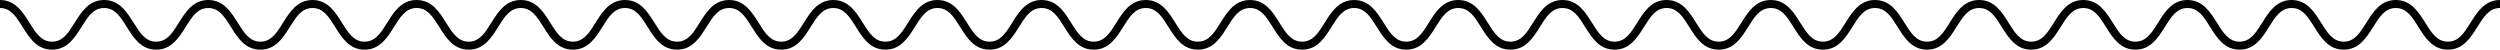 <?xml version="1.0" encoding="UTF-8" standalone="no"?>
<svg
   version="1.1"
   x="0px"
   y="0px"
   viewBox="0 0 624 12.4"
   xml:space="preserve"
   id="svg4"
   width="624"
   height="12.4"
   xmlns="http://www.w3.org/2000/svg"
   xmlns:svg="http://www.w3.org/2000/svg"><defs
     id="defs4" /><path
     id="path1"
     d="m 0,0 v 2 c 2.694,0 4.063,2.192 5.648,4.73 1.66,2.658 3.543,5.67 7.346,5.67 3.804,0 5.685,-3.014 7.346,-5.672 C 21.926,4.191 23.295,2 25.99,2 c 2.696,0 4.066,2.192 5.652,4.73 1.662,2.658 3.543,5.67 7.348,5.67 3.804,0 5.687,-3.012 7.348,-5.67 C 47.924,4.192 49.293,2 51.988,2 c 2.697,0 4.067,2.192 5.654,4.73 1.662,2.658 3.546,5.67 7.352,5.67 3.806,0 5.69,-3.012 7.352,-5.67 C 73.933,4.192 75.303,2 78,2 c 2.694,0 4.063,2.192 5.648,4.73 1.66,2.658 3.541,5.67 7.344,5.67 3.804,0 5.687,-3.014 7.348,-5.672 C 99.926,4.191 101.295,2 103.99,2 c 2.696,0 4.066,2.192 5.652,4.73 1.662,2.658 3.543,5.67 7.348,5.67 3.804,0 5.687,-3.012 7.348,-5.67 C 125.924,4.192 127.293,2 129.988,2 c 2.697,0 4.067,2.192 5.654,4.73 1.662,2.658 3.546,5.67 7.352,5.67 3.806,0 5.69,-3.012 7.352,-5.67 C 151.933,4.192 153.303,2 156,2 c 2.694,0 4.063,2.192 5.648,4.73 1.66,2.658 3.543,5.67 7.346,5.67 3.804,0 5.685,-3.014 7.346,-5.672 C 177.926,4.191 179.295,2 181.99,2 c 2.696,0 4.066,2.192 5.652,4.73 1.662,2.658 3.543,5.67 7.348,5.67 3.804,0 5.687,-3.012 7.348,-5.67 C 203.924,4.192 205.293,2 207.988,2 c 2.697,0 4.067,2.192 5.654,4.73 1.662,2.658 3.546,5.67 7.352,5.67 3.806,0 5.69,-3.012 7.352,-5.67 C 229.933,4.192 231.303,2 234,2 c 2.694,0 4.063,2.192 5.648,4.73 1.66,2.658 3.541,5.67 7.344,5.67 3.804,0 5.687,-3.014 7.348,-5.672 C 255.926,4.191 257.295,2 259.99,2 c 2.696,0 4.066,2.192 5.652,4.73 1.662,2.658 3.543,5.67 7.348,5.67 3.804,0 5.687,-3.012 7.348,-5.67 C 281.924,4.192 283.293,2 285.988,2 c 2.697,0 4.067,2.192 5.654,4.73 1.662,2.658 3.546,5.67 7.352,5.67 3.806,0 5.69,-3.012 7.352,-5.67 C 307.933,4.192 309.303,2 312,2 c 2.694,0 4.063,2.192 5.648,4.73 1.66,2.658 3.543,5.67 7.346,5.67 3.804,0 5.685,-3.014 7.346,-5.672 C 333.926,4.191 335.295,2 337.99,2 c 2.696,0 4.066,2.192 5.652,4.73 1.662,2.658 3.543,5.67 7.348,5.67 3.804,0 5.687,-3.012 7.348,-5.67 C 359.924,4.192 361.293,2 363.988,2 c 2.697,0 4.067,2.192 5.654,4.73 1.662,2.658 3.546,5.67 7.352,5.67 3.806,0 5.69,-3.012 7.352,-5.67 C 385.933,4.192 387.303,2 390,2 c 2.694,0 4.063,2.192 5.648,4.73 1.66,2.658 3.541,5.67 7.344,5.67 3.804,0 5.687,-3.014 7.348,-5.672 C 411.926,4.191 413.295,2 415.99,2 c 2.696,0 4.066,2.192 5.652,4.73 1.662,2.658 3.543,5.67 7.348,5.67 3.804,0 5.687,-3.012 7.348,-5.67 C 437.924,4.192 439.293,2 441.988,2 c 2.697,0 4.067,2.192 5.654,4.73 1.662,2.658 3.546,5.67 7.352,5.67 3.806,0 5.69,-3.012 7.352,-5.67 C 463.933,4.192 465.303,2 468,2 c 2.694,0 4.063,2.192 5.648,4.73 1.66,2.658 3.543,5.67 7.346,5.67 3.804,0 5.685,-3.014 7.346,-5.672 C 489.926,4.191 491.295,2 493.99,2 c 2.696,0 4.066,2.192 5.652,4.73 1.662,2.658 3.543,5.67 7.348,5.67 3.804,0 5.687,-3.012 7.348,-5.67 C 515.924,4.192 517.293,2 519.988,2 c 2.697,0 4.067,2.192 5.654,4.73 1.662,2.658 3.546,5.67 7.352,5.67 3.806,0 5.69,-3.012 7.352,-5.67 C 541.933,4.192 543.303,2 546,2 c 2.694,0 4.063,2.192 5.648,4.73 1.66,2.658 3.541,5.67 7.344,5.67 3.804,0 5.687,-3.014 7.348,-5.672 C 567.926,4.191 569.295,2 571.99,2 c 2.696,0 4.066,2.192 5.652,4.73 1.662,2.658 3.543,5.67 7.348,5.67 3.804,0 5.687,-3.012 7.348,-5.67 C 593.924,4.192 595.293,2 597.988,2 c 2.697,0 4.067,2.192 5.654,4.73 1.662,2.658 3.546,5.67 7.352,5.67 3.806,0 5.69,-3.012 7.352,-5.67 C 619.933,4.192 621.303,2 624,2 V 0 c -3.806,0 -5.69,3.012 -7.352,5.67 -1.587,2.538 -2.957,4.73 -5.654,4.73 -2.697,0 -4.067,-2.192 -5.654,-4.73 C 603.678,3.012 601.794,0 597.988,0 c -3.804,0 -5.687,3.012 -7.348,5.67 -1.586,2.538 -2.956,4.73 -5.65,4.73 -2.696,0 -4.064,-2.192 -5.65,-4.73 C 577.678,3.012 575.795,0 571.99,0 c -3.803,0 -5.687,3.012 -7.348,5.67 -1.586,2.538 -2.954,4.73 -5.648,4.73 -2.694,0 -4.063,-2.192 -5.648,-4.73 C 551.686,3.012 549.803,0 546,0 c -3.806,0 -5.688,3.012 -7.35,5.67 -1.587,2.538 -2.959,4.73 -5.656,4.73 -2.697,0 -4.067,-2.192 -5.654,-4.73 C 525.678,3.012 523.794,0 519.988,0 c -3.804,0 -5.687,3.012 -7.348,5.67 -1.586,2.538 -2.956,4.73 -5.65,4.73 -2.696,0 -4.066,-2.192 -5.652,-4.73 C 499.676,3.012 497.795,0 493.99,0 c -3.803,0 -5.687,3.012 -7.348,5.67 -1.586,2.538 -2.954,4.73 -5.648,4.73 -2.694,0 -4.063,-2.192 -5.648,-4.73 C 473.686,3.012 471.803,0 468,0 c -3.806,0 -5.69,3.012 -7.352,5.67 -1.587,2.538 -2.957,4.73 -5.654,4.73 -2.697,0 -4.067,-2.192 -5.654,-4.73 C 447.678,3.012 445.794,0 441.988,0 c -3.804,0 -5.687,3.012 -7.348,5.67 -1.586,2.538 -2.956,4.73 -5.65,4.73 -2.696,0 -4.064,-2.192 -5.65,-4.73 C 421.678,3.012 419.795,0 415.99,0 c -3.803,0 -5.687,3.012 -7.348,5.67 -1.586,2.538 -2.954,4.73 -5.648,4.73 -2.694,0 -4.063,-2.192 -5.648,-4.73 C 395.686,3.012 393.803,0 390,0 c -3.806,0 -5.688,3.012 -7.35,5.67 -1.587,2.538 -2.959,4.73 -5.656,4.73 -2.697,0 -4.067,-2.192 -5.654,-4.73 C 369.678,3.012 367.794,0 363.988,0 c -3.804,0 -5.687,3.012 -7.348,5.67 -1.586,2.538 -2.956,4.73 -5.65,4.73 -2.696,0 -4.066,-2.192 -5.652,-4.73 C 343.676,3.012 341.795,0 337.99,0 c -3.803,0 -5.687,3.012 -7.348,5.67 -1.586,2.538 -2.954,4.73 -5.648,4.73 -2.694,0 -4.063,-2.192 -5.648,-4.73 C 317.686,3.012 315.803,0 312,0 c -3.806,0 -5.69,3.012 -7.352,5.67 -1.587,2.538 -2.957,4.73 -5.654,4.73 -2.697,0 -4.067,-2.192 -5.654,-4.73 C 291.678,3.012 289.794,0 285.988,0 c -3.804,0 -5.687,3.012 -7.348,5.67 -1.586,2.538 -2.956,4.73 -5.65,4.73 -2.696,0 -4.064,-2.192 -5.65,-4.73 C 265.678,3.012 263.795,0 259.99,0 c -3.803,0 -5.687,3.012 -7.348,5.67 -1.586,2.538 -2.954,4.73 -5.648,4.73 -2.694,0 -4.063,-2.192 -5.648,-4.73 C 239.686,3.012 237.803,0 234,0 c -3.806,0 -5.688,3.012 -7.35,5.67 -1.587,2.538 -2.959,4.73 -5.656,4.73 -2.697,0 -4.067,-2.192 -5.654,-4.73 C 213.678,3.012 211.794,0 207.988,0 c -3.804,0 -5.687,3.012 -7.348,5.67 -1.586,2.538 -2.956,4.73 -5.65,4.73 -2.696,0 -4.066,-2.192 -5.652,-4.73 C 187.676,3.012 185.795,0 181.99,0 c -3.803,0 -5.687,3.012 -7.348,5.67 -1.586,2.538 -2.954,4.73 -5.648,4.73 -2.694,0 -4.063,-2.192 -5.648,-4.73 C 161.686,3.012 159.803,0 156,0 c -3.806,0 -5.69,3.012 -7.352,5.67 -1.587,2.538 -2.957,4.73 -5.654,4.73 -2.697,0 -4.067,-2.192 -5.654,-4.73 C 135.678,3.012 133.794,0 129.988,0 c -3.804,0 -5.687,3.012 -7.348,5.67 -1.586,2.538 -2.956,4.73 -5.65,4.73 -2.696,0 -4.064,-2.192 -5.65,-4.73 C 109.678,3.012 107.795,0 103.99,0 c -3.803,0 -5.687,3.012 -7.348,5.67 -1.586,2.538 -2.954,4.73 -5.648,4.73 -2.694,0 -4.063,-2.192 -5.648,-4.73 C 83.686,3.012 81.803,0 78,0 c -3.806,0 -5.688,3.012 -7.35,5.67 -1.587,2.538 -2.959,4.73 -5.656,4.73 -2.697,0 -4.067,-2.192 -5.654,-4.73 C 57.678,3.012 55.794,0 51.988,0 c -3.804,0 -5.687,3.012 -7.348,5.67 -1.586,2.538 -2.956,4.73 -5.65,4.73 -2.696,0 -4.066,-2.192 -5.652,-4.73 C 31.676,3.012 29.795,0 25.99,0 c -3.803,0 -5.687,3.012 -7.348,5.67 -1.586,2.538 -2.954,4.73 -5.648,4.73 -2.694,0 -4.063,-2.192 -5.648,-4.73 C 5.686,3.012 3.803,0 0,0 Z" /></svg>
